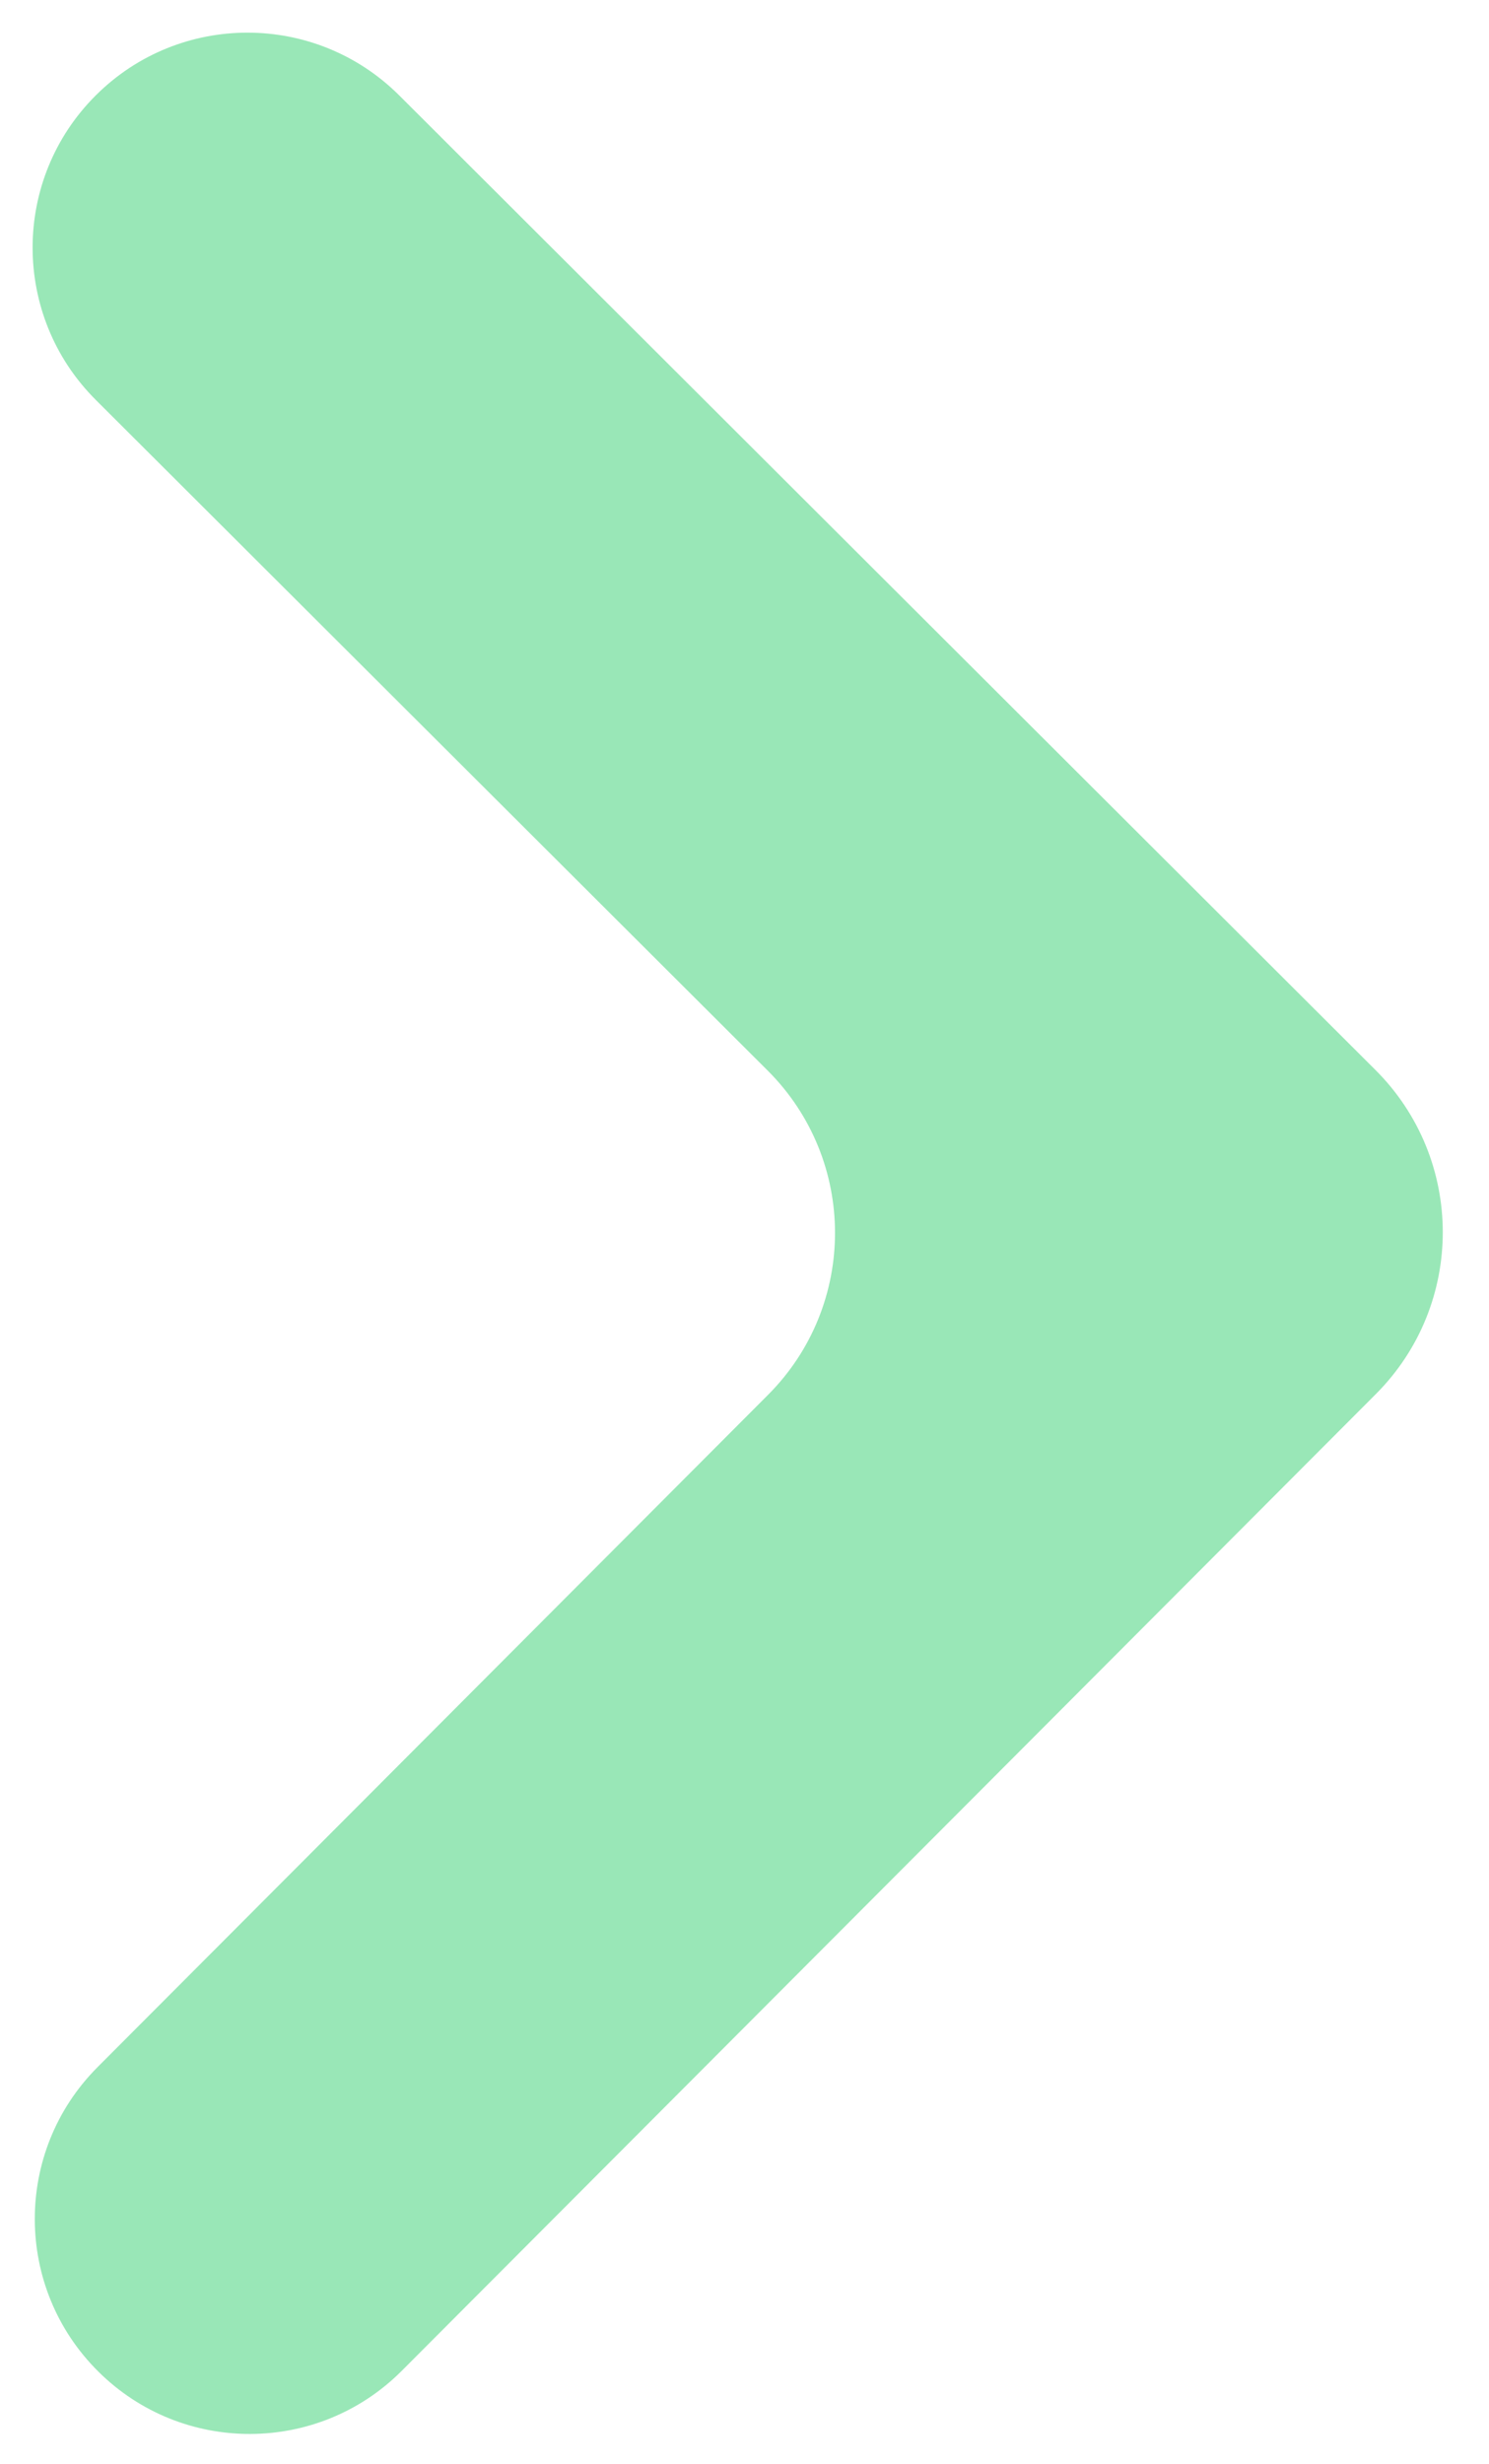 <svg width="26" height="43" viewBox="0 0 26 43" fill="none" xmlns="http://www.w3.org/2000/svg">
<path d="M1.719 41.393C0.243 39.931 0.236 37.548 1.703 36.078L13.412 24.343C14.972 22.779 14.97 20.247 13.406 18.686L1.671 6.978C0.201 5.51 0.202 3.128 1.675 1.662C3.14 0.204 5.508 0.206 6.972 1.666L24.018 18.675C25.582 20.235 25.585 22.768 24.024 24.331L7.015 41.378C5.555 42.841 3.187 42.848 1.719 41.393Z" fill="#99E7B7"/>
</svg>
